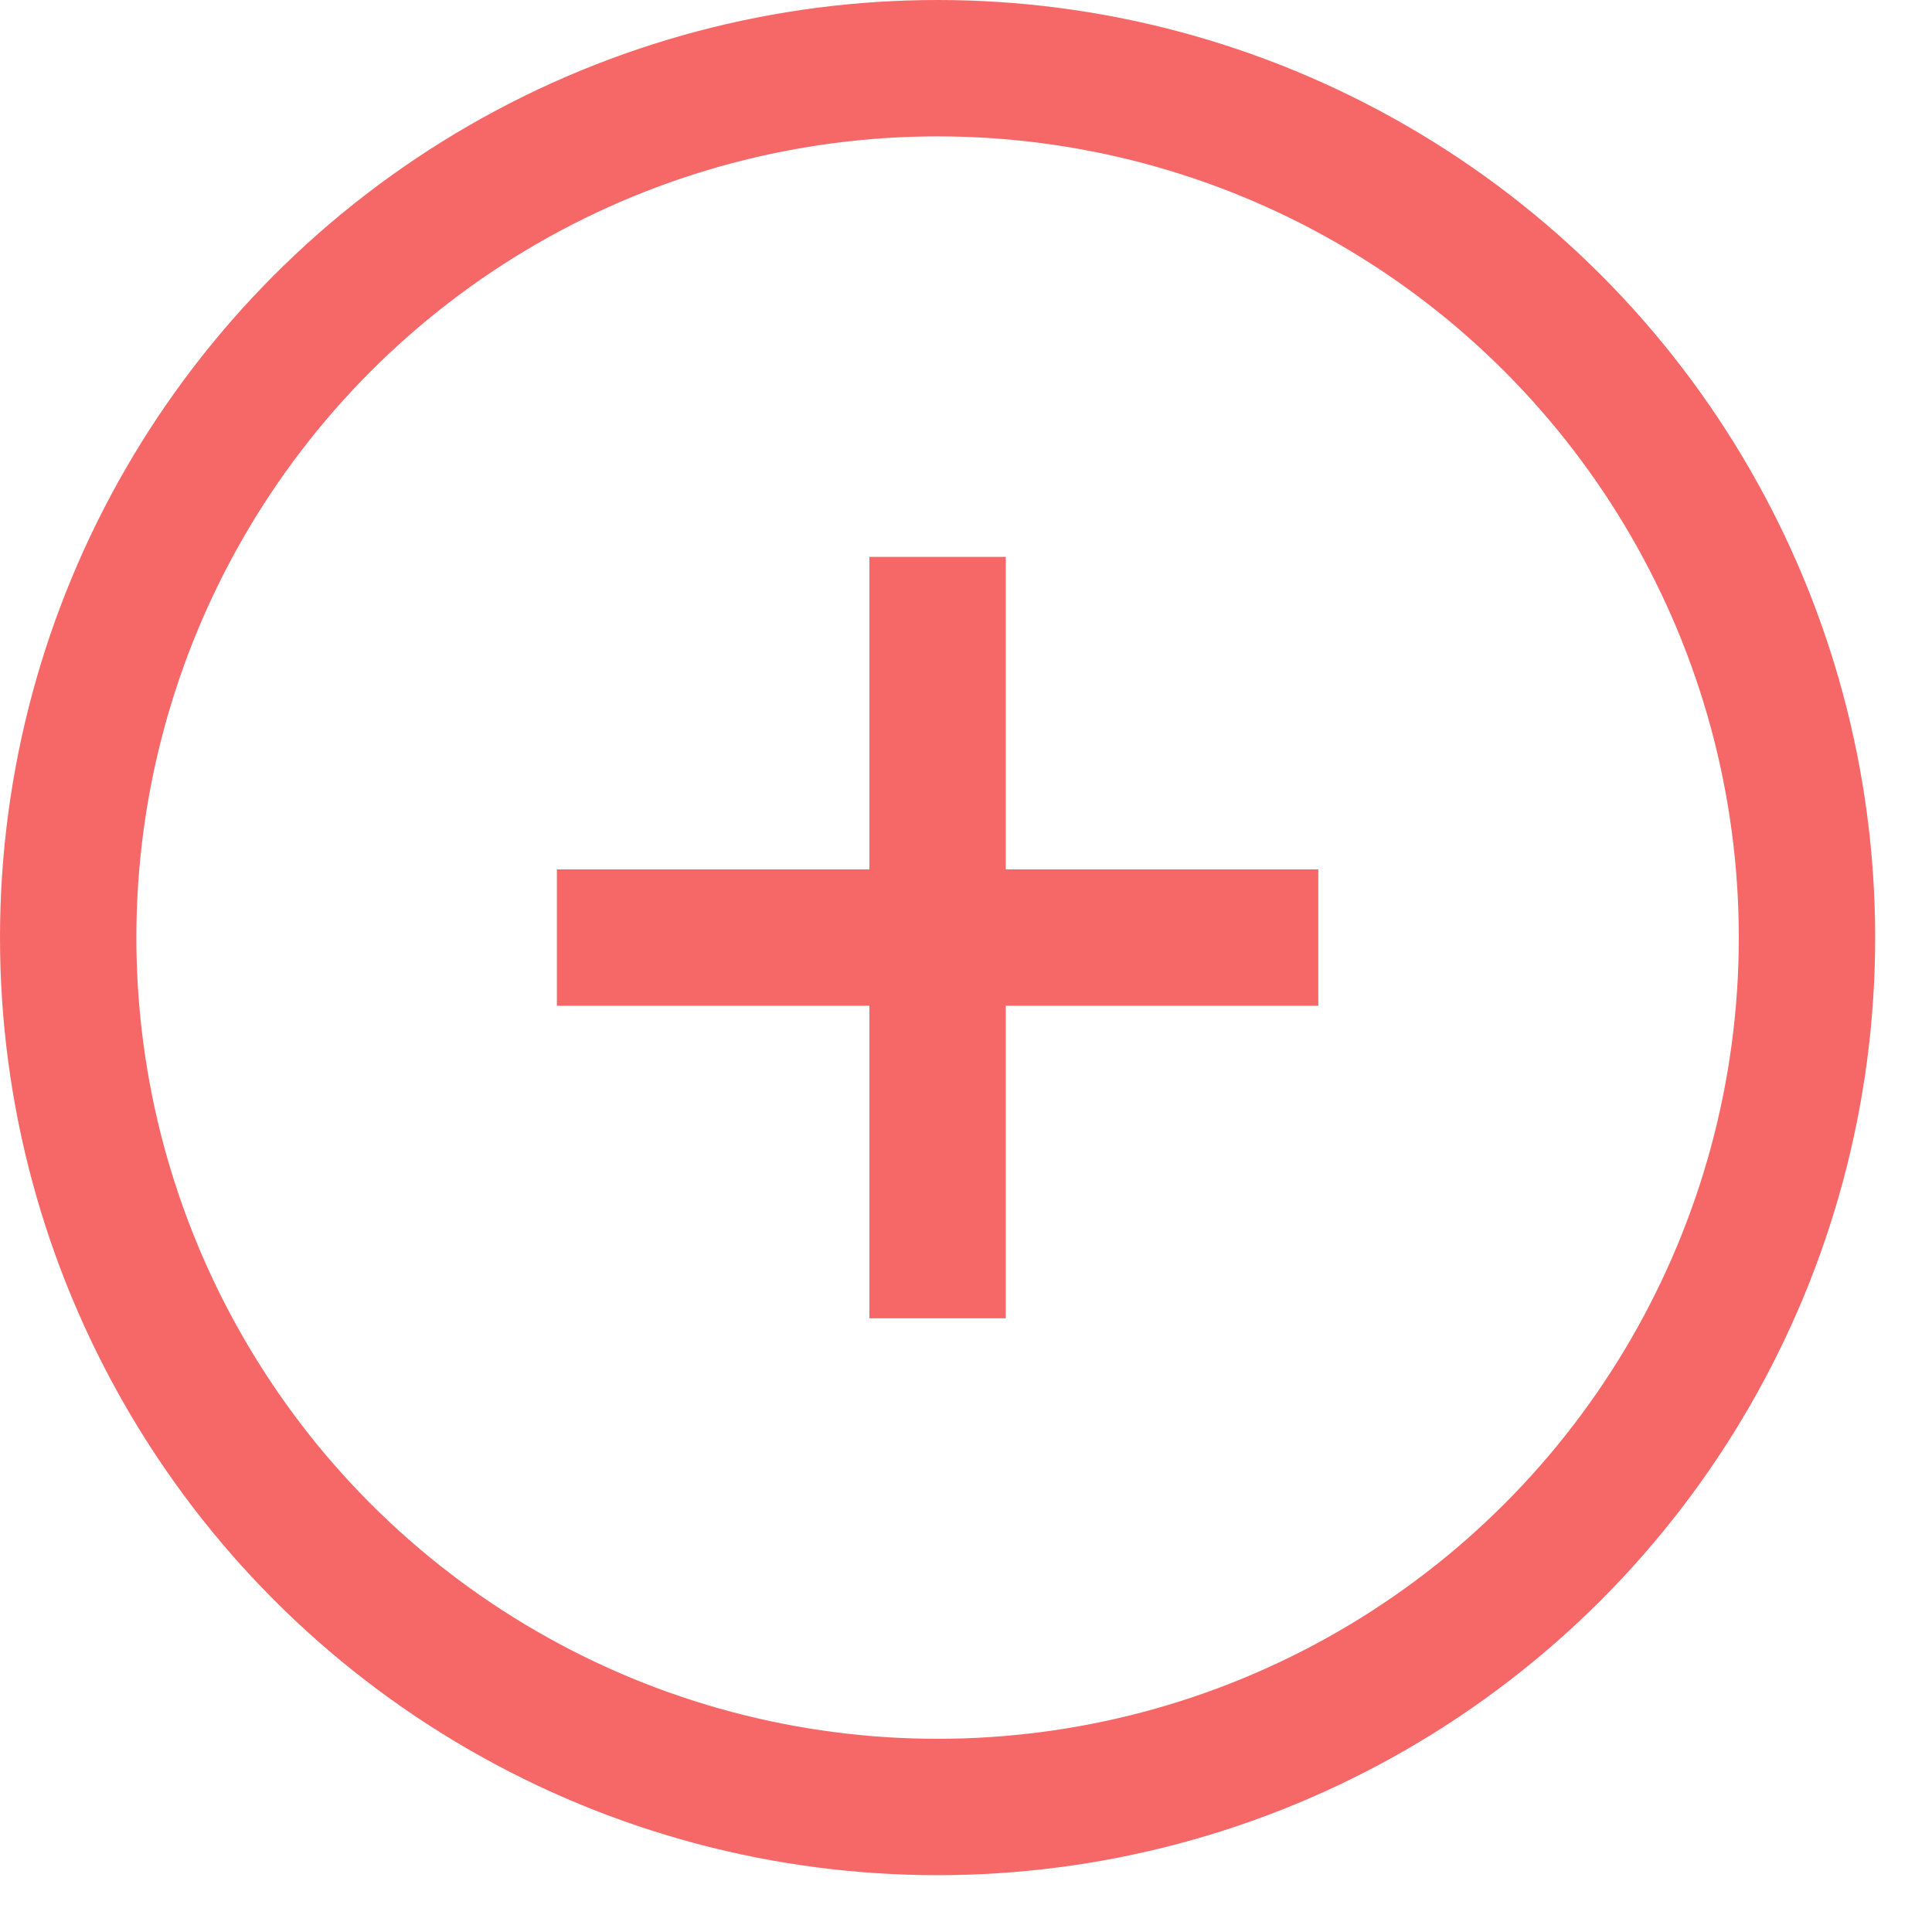 <svg width="17" height="17" viewBox="0 0 17 17" fill="none" xmlns="http://www.w3.org/2000/svg">
<circle cx="8.25" cy="8.25" r="7.65" stroke="#F66868" stroke-width="1.2"/>
<path d="M8.25 11L8.25 5.5" stroke="#F66868" stroke-width="1.2" stroke-linecap="square"/>
<path d="M11 8.25L5.5 8.25" stroke="#F66868" stroke-width="1.2" stroke-linecap="square"/>
</svg>
